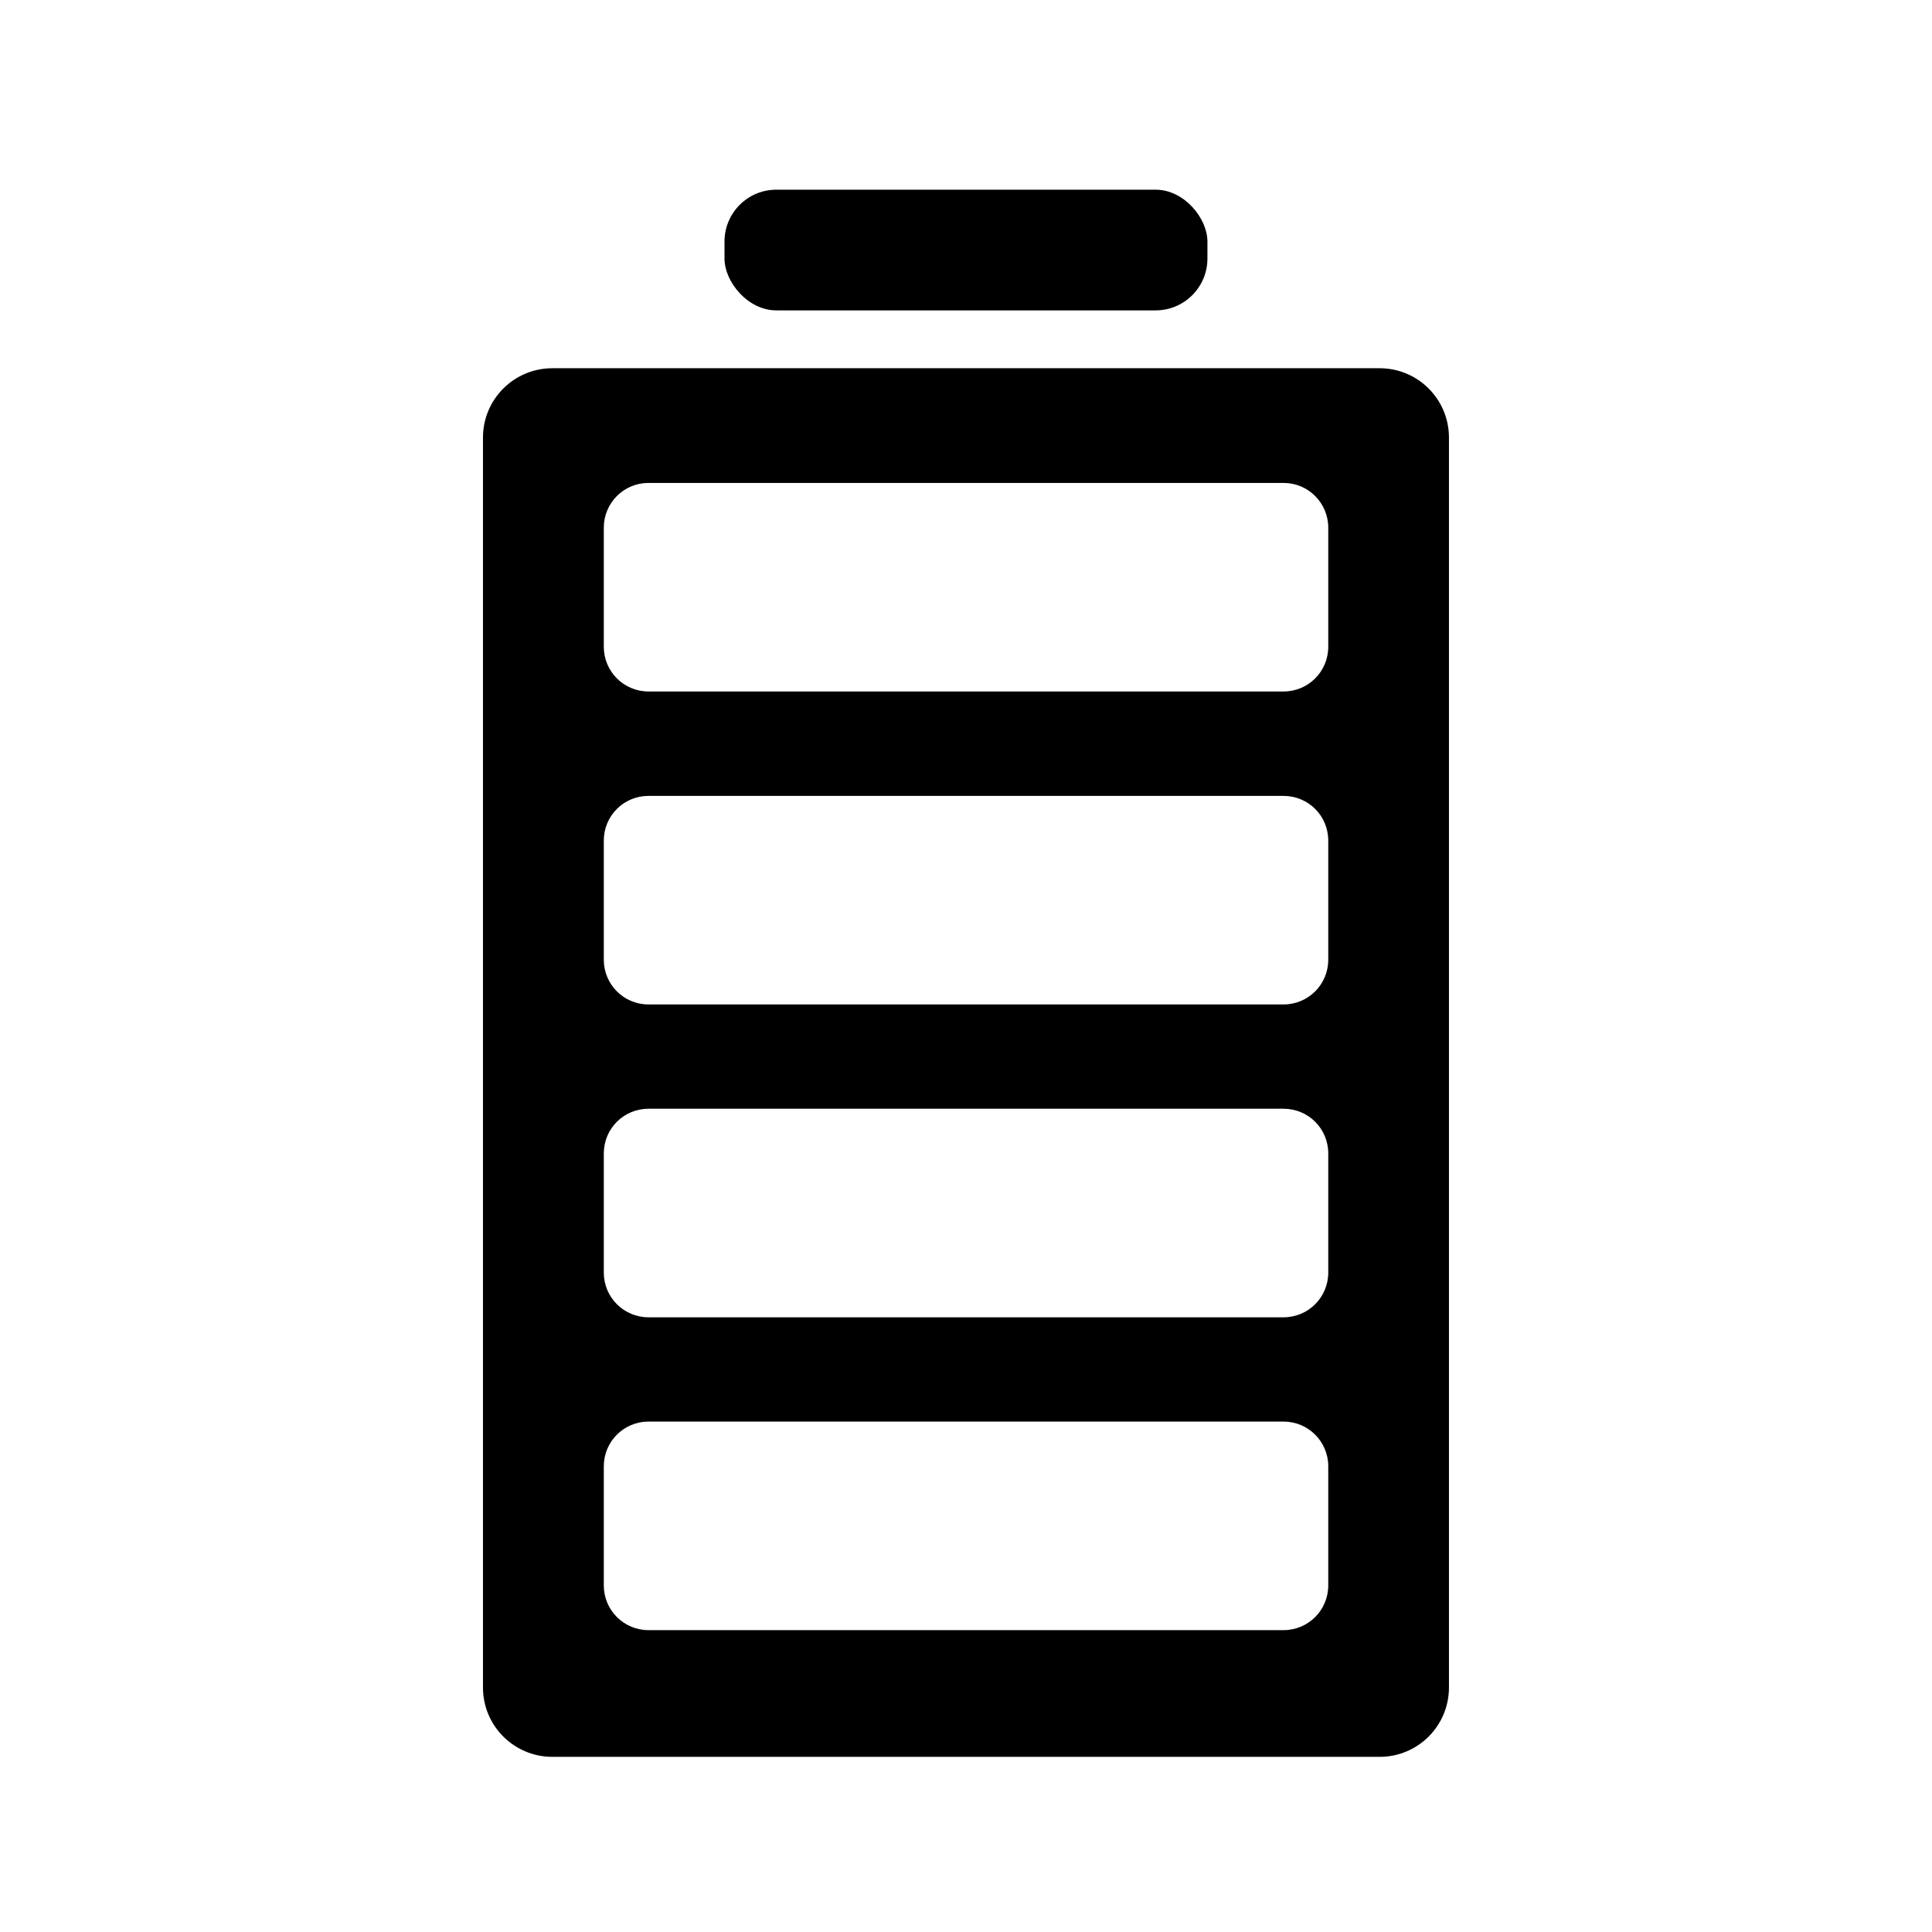 <?xml version="1.0" encoding="UTF-8" standalone="no"?>
<!-- Created with Inkscape (http://www.inkscape.org/) -->

<svg
   width="64"
   height="64"
   viewBox="0 0 16.933 16.933"
   version="1.1"
   id="svg1"
   inkscape:version="1.3 (0e150ed6c4, 2023-07-21)"
   sodipodi:docname="b-battery-empty.svg"
   xml:space="preserve"
   xmlns:inkscape="http://www.inkscape.org/namespaces/inkscape"
   xmlns:sodipodi="http://sodipodi.sourceforge.net/DTD/sodipodi-0.dtd"
   xmlns="http://www.w3.org/2000/svg"
   xmlns:svg="http://www.w3.org/2000/svg"
   xmlns:rdf="http://www.w3.org/1999/02/22-rdf-syntax-ns#"
   xmlns:cc="http://creativecommons.org/ns#"
   xmlns:dc="http://purl.org/dc/elements/1.1/"><sodipodi:namedview
     id="namedview1"
     pagecolor="#ffffff"
     bordercolor="#000000"
     borderopacity="0.25"
     inkscape:showpageshadow="2"
     inkscape:pageopacity="0.0"
     inkscape:pagecheckerboard="0"
     inkscape:deskcolor="#d1d1d1"
     inkscape:document-units="px"
     showgrid="true"
     inkscape:zoom="8.0000002"
     inkscape:cx="27.562499"
     inkscape:cy="44.687499"
     inkscape:window-width="2560"
     inkscape:window-height="947"
     inkscape:window-x="0"
     inkscape:window-y="1112"
     inkscape:window-maximized="1"
     inkscape:current-layer="g5"><sodipodi:guide
       position="8.467,15.875"
       orientation="0,1"
       id="guide7"
       inkscape:locked="false"
       inkscape:label=""
       inkscape:color="rgb(0,134,229)" /><sodipodi:guide
       position="15.875,8.467"
       orientation="-1,0"
       id="guide8"
       inkscape:locked="false"
       inkscape:label=""
       inkscape:color="rgb(0,134,229)" /><sodipodi:guide
       position="8.467,-2.5793457e-07"
       orientation="0,1"
       id="guide9"
       inkscape:locked="false"
       inkscape:label=""
       inkscape:color="rgb(0,134,229)" /><sodipodi:guide
       position="1.058,8.467"
       orientation="-1,0"
       id="guide10"
       inkscape:locked="false"
       inkscape:label=""
       inkscape:color="rgb(0,134,229)" /><inkscape:grid
       id="grid10"
       units="px"
       originx="0"
       originy="0"
       spacingx="0.265"
       spacingy="0.265"
       empcolor="#0099e5"
       empopacity="0.302"
       color="#0099e5"
       opacity="0.149"
       empspacing="4"
       dotted="true"
       gridanglex="30"
       gridanglez="30"
       visible="true" /></sodipodi:namedview><defs
     id="defs1" /><g
     inkscape:label="layer1"
     inkscape:groupmode="layer"
     id="layer1"><g
       id="g5"
       transform="matrix(1.074,0,0,1.074,-0.078,-1.175)"><rect
         style="fill:#000000;fill-rule:evenodd;stroke:none;stroke-width:0.466"
         id="rect7"
         width="3.941"
         height="0.985"
         x="5.985"
         y="2.642"
         ry="0.423" /><path
         id="rect8"
         style="fill:#000000;fill-rule:evenodd;stroke:none;stroke-width:0.499"
         d="M 4.581 4.099 C 4.267 4.099 4.014 4.352 4.014 4.665 L 4.014 14.865 C 4.014 15.178 4.267 15.431 4.581 15.431 L 11.331 15.431 C 11.644 15.431 11.897 15.178 11.897 14.865 L 11.897 4.665 C 11.897 4.352 11.644 4.099 11.331 4.099 L 4.581 4.099 z M 5.365 5.035 L 10.547 5.035 C 10.749 5.035 10.912 5.198 10.912 5.401 L 10.912 6.372 C 10.912 6.574 10.749 6.737 10.547 6.737 L 5.365 6.737 C 5.163 6.737 5 6.574 5 6.372 L 5 5.401 C 5 5.198 5.163 5.035 5.365 5.035 z M 5.365 7.589 L 10.547 7.589 C 10.749 7.589 10.912 7.751 10.912 7.954 L 10.912 8.926 C 10.912 9.128 10.749 9.291 10.547 9.291 L 5.365 9.291 C 5.163 9.291 5 9.128 5 8.926 L 5 7.954 C 5 7.751 5.163 7.589 5.365 7.589 z M 5.365 10.142 L 10.547 10.142 C 10.749 10.142 10.912 10.304 10.912 10.507 L 10.912 11.479 C 10.912 11.681 10.749 11.844 10.547 11.844 L 5.365 11.844 C 5.163 11.844 5 11.681 5 11.479 L 5 10.507 C 5 10.304 5.163 10.142 5.365 10.142 z M 5.365 12.695 L 10.547 12.695 C 10.749 12.695 10.912 12.858 10.912 13.06 L 10.912 14.032 C 10.912 14.234 10.749 14.397 10.547 14.397 L 5.365 14.397 C 5.163 14.397 5 14.234 5 14.032 L 5 13.06 C 5 12.858 5.163 12.695 5.365 12.695 z " /></g></g></svg>
